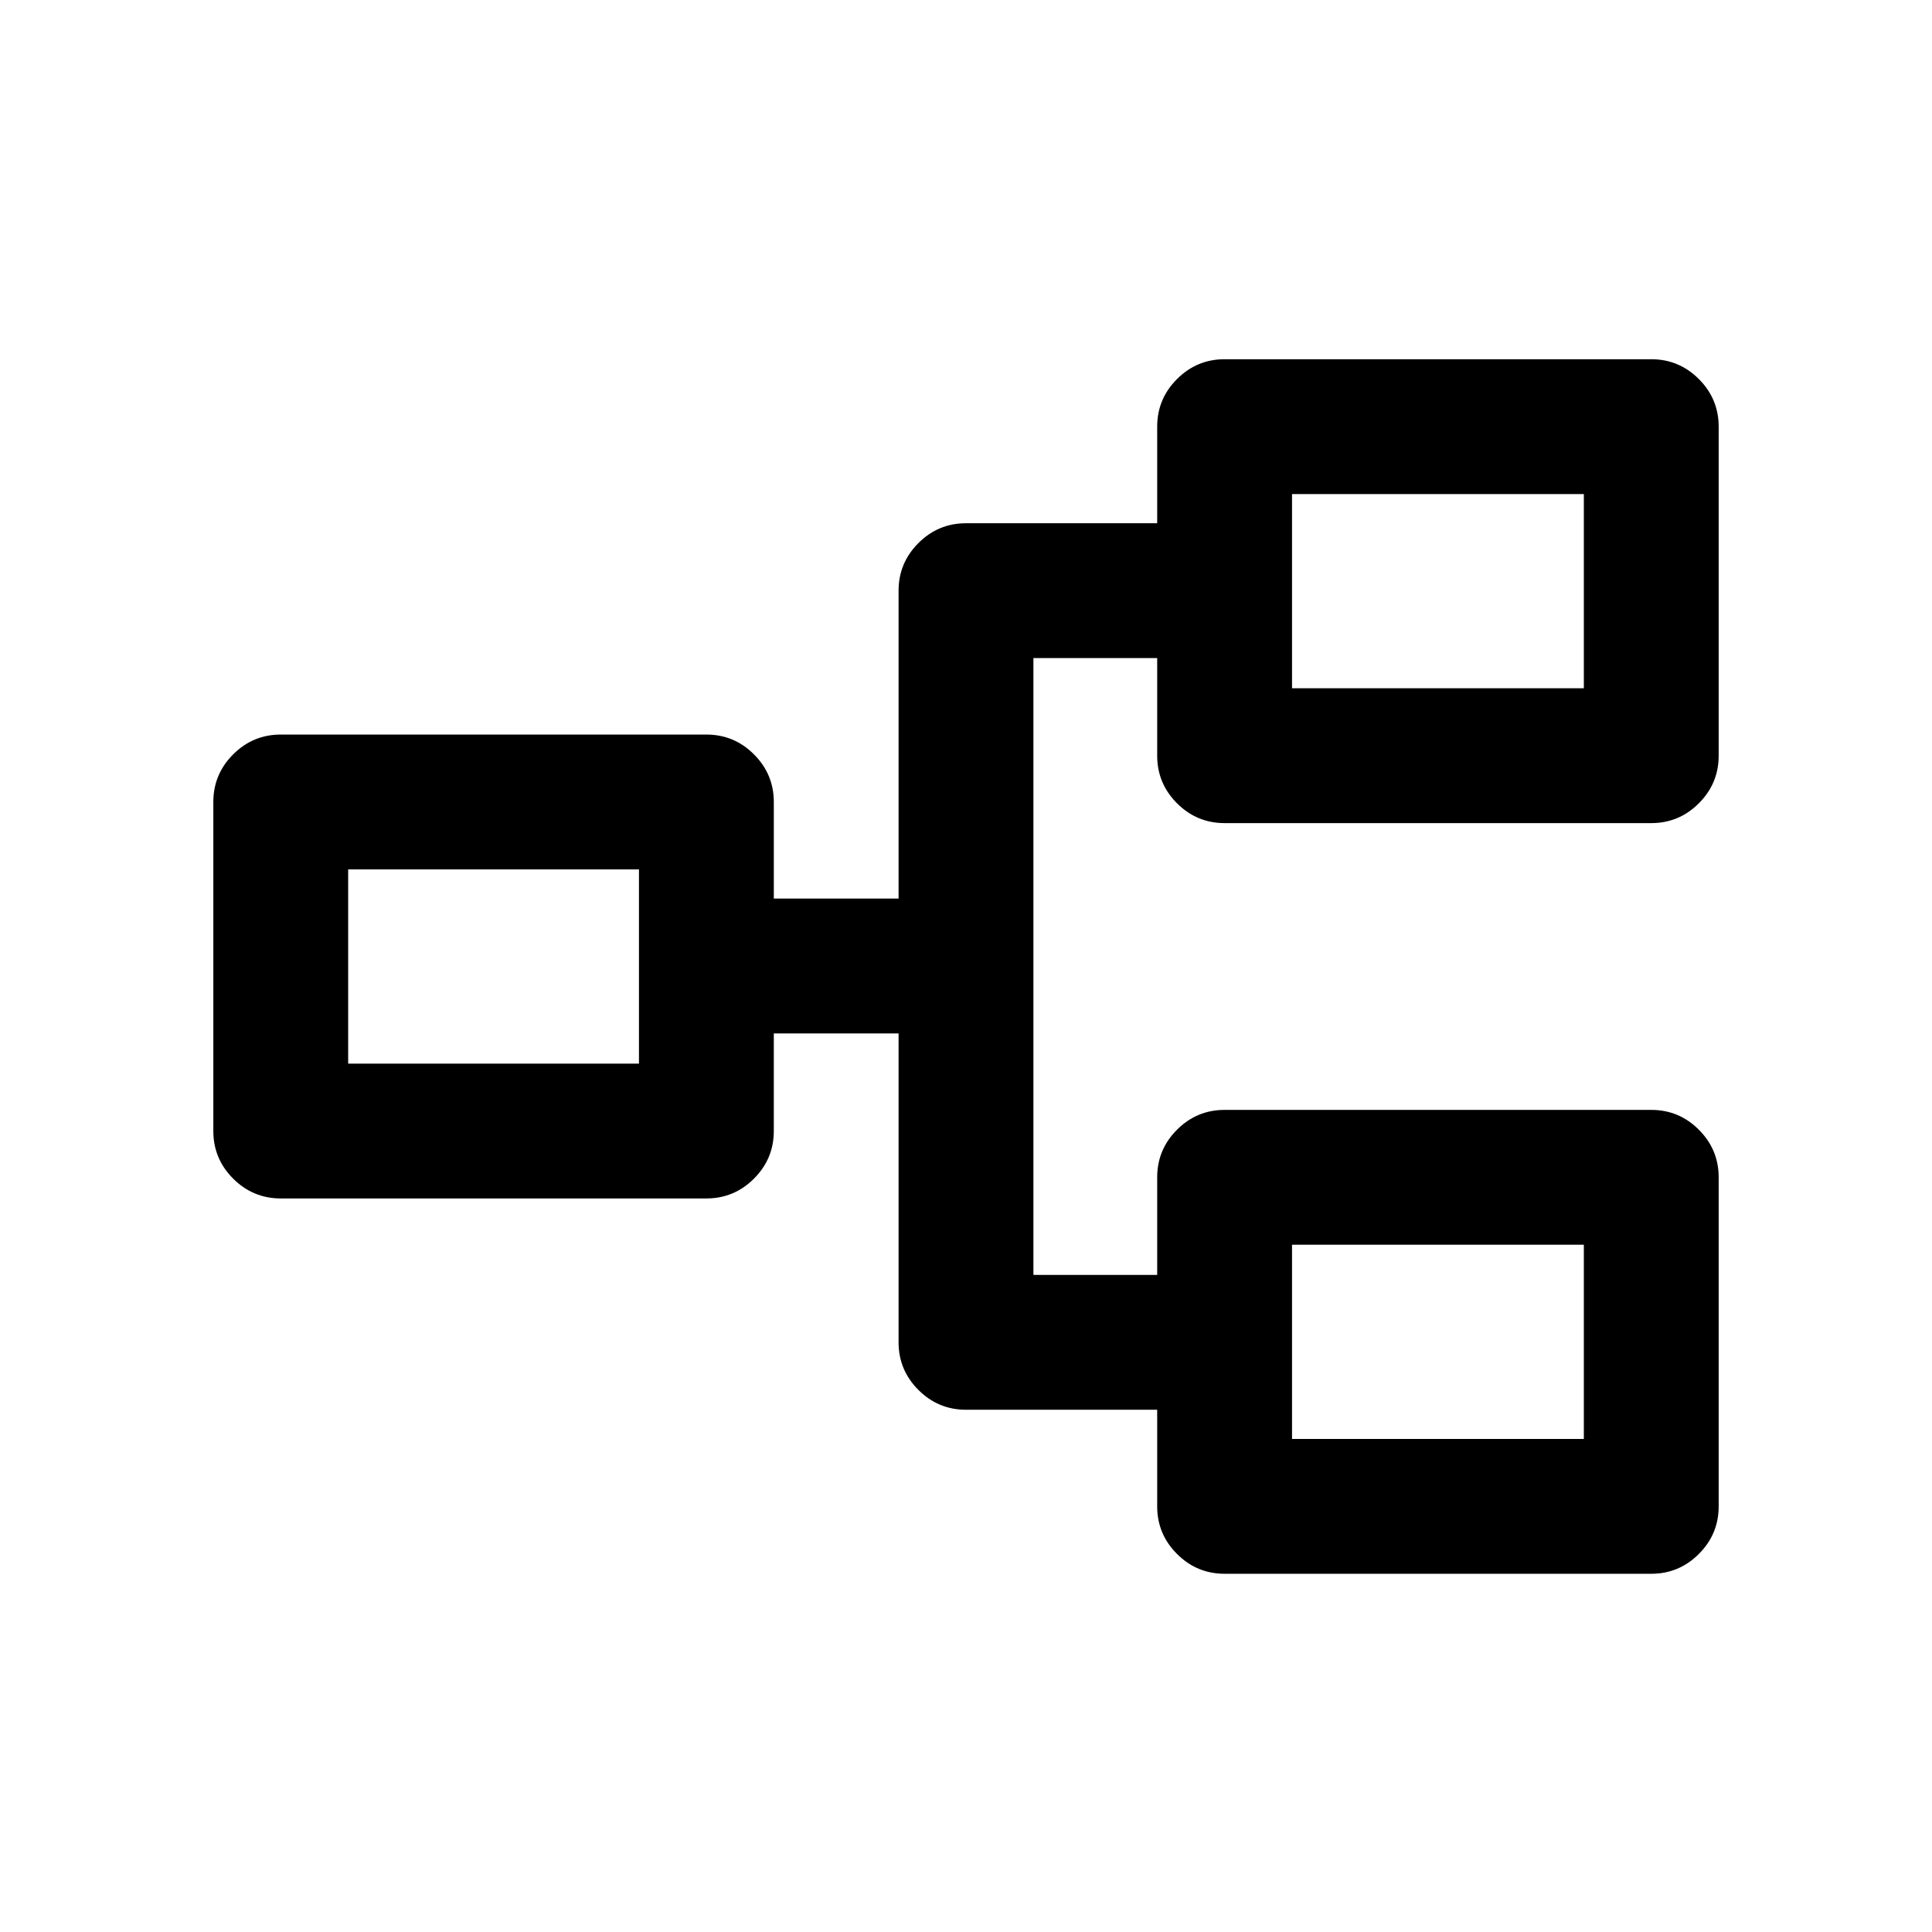 <svg xmlns="http://www.w3.org/2000/svg" height="20" viewBox="0 -960 960 960" width="20"><path d="M608.5-178q-13.8 0-23.65-9.85Q575-197.7 575-211.5v-48h-95q-13.8 0-23.65-9.85-9.85-9.85-9.85-23.65v-153.5h-62v48.5q0 13.8-9.85 23.65-9.85 9.85-23.65 9.85H139.5q-13.8 0-23.65-9.85Q106-384.2 106-398v-163.5q0-13.8 9.85-23.65Q125.7-595 139.5-595H351q13.8 0 23.65 9.85 9.85 9.85 9.85 23.65v48h62v-153q0-13.8 9.85-23.65Q466.2-700 480-700h95v-48q0-13.8 9.85-23.65 9.85-9.85 23.65-9.85h212q13.8 0 23.65 9.85Q854-761.8 854-748v163.5q0 13.8-9.85 23.65Q834.3-551 820.5-551h-212q-13.8 0-23.65-9.85Q575-570.7 575-584.5V-633h-61.5v306.5H575V-375q0-13.8 9.85-23.65 9.85-9.85 23.65-9.85h212q13.8 0 23.65 9.85Q854-388.8 854-375v163.5q0 13.8-9.85 23.65Q834.3-178 820.5-178h-212Zm33.5-67h145v-96.5H642v96.5ZM173-431.5h144.5V-528H173v96.5ZM642-618h145v-96.5H642v96.5Zm0 373v-96.5 96.5ZM317.5-431.5V-528v96.5ZM642-618v-96.5 96.5Z"/></svg>